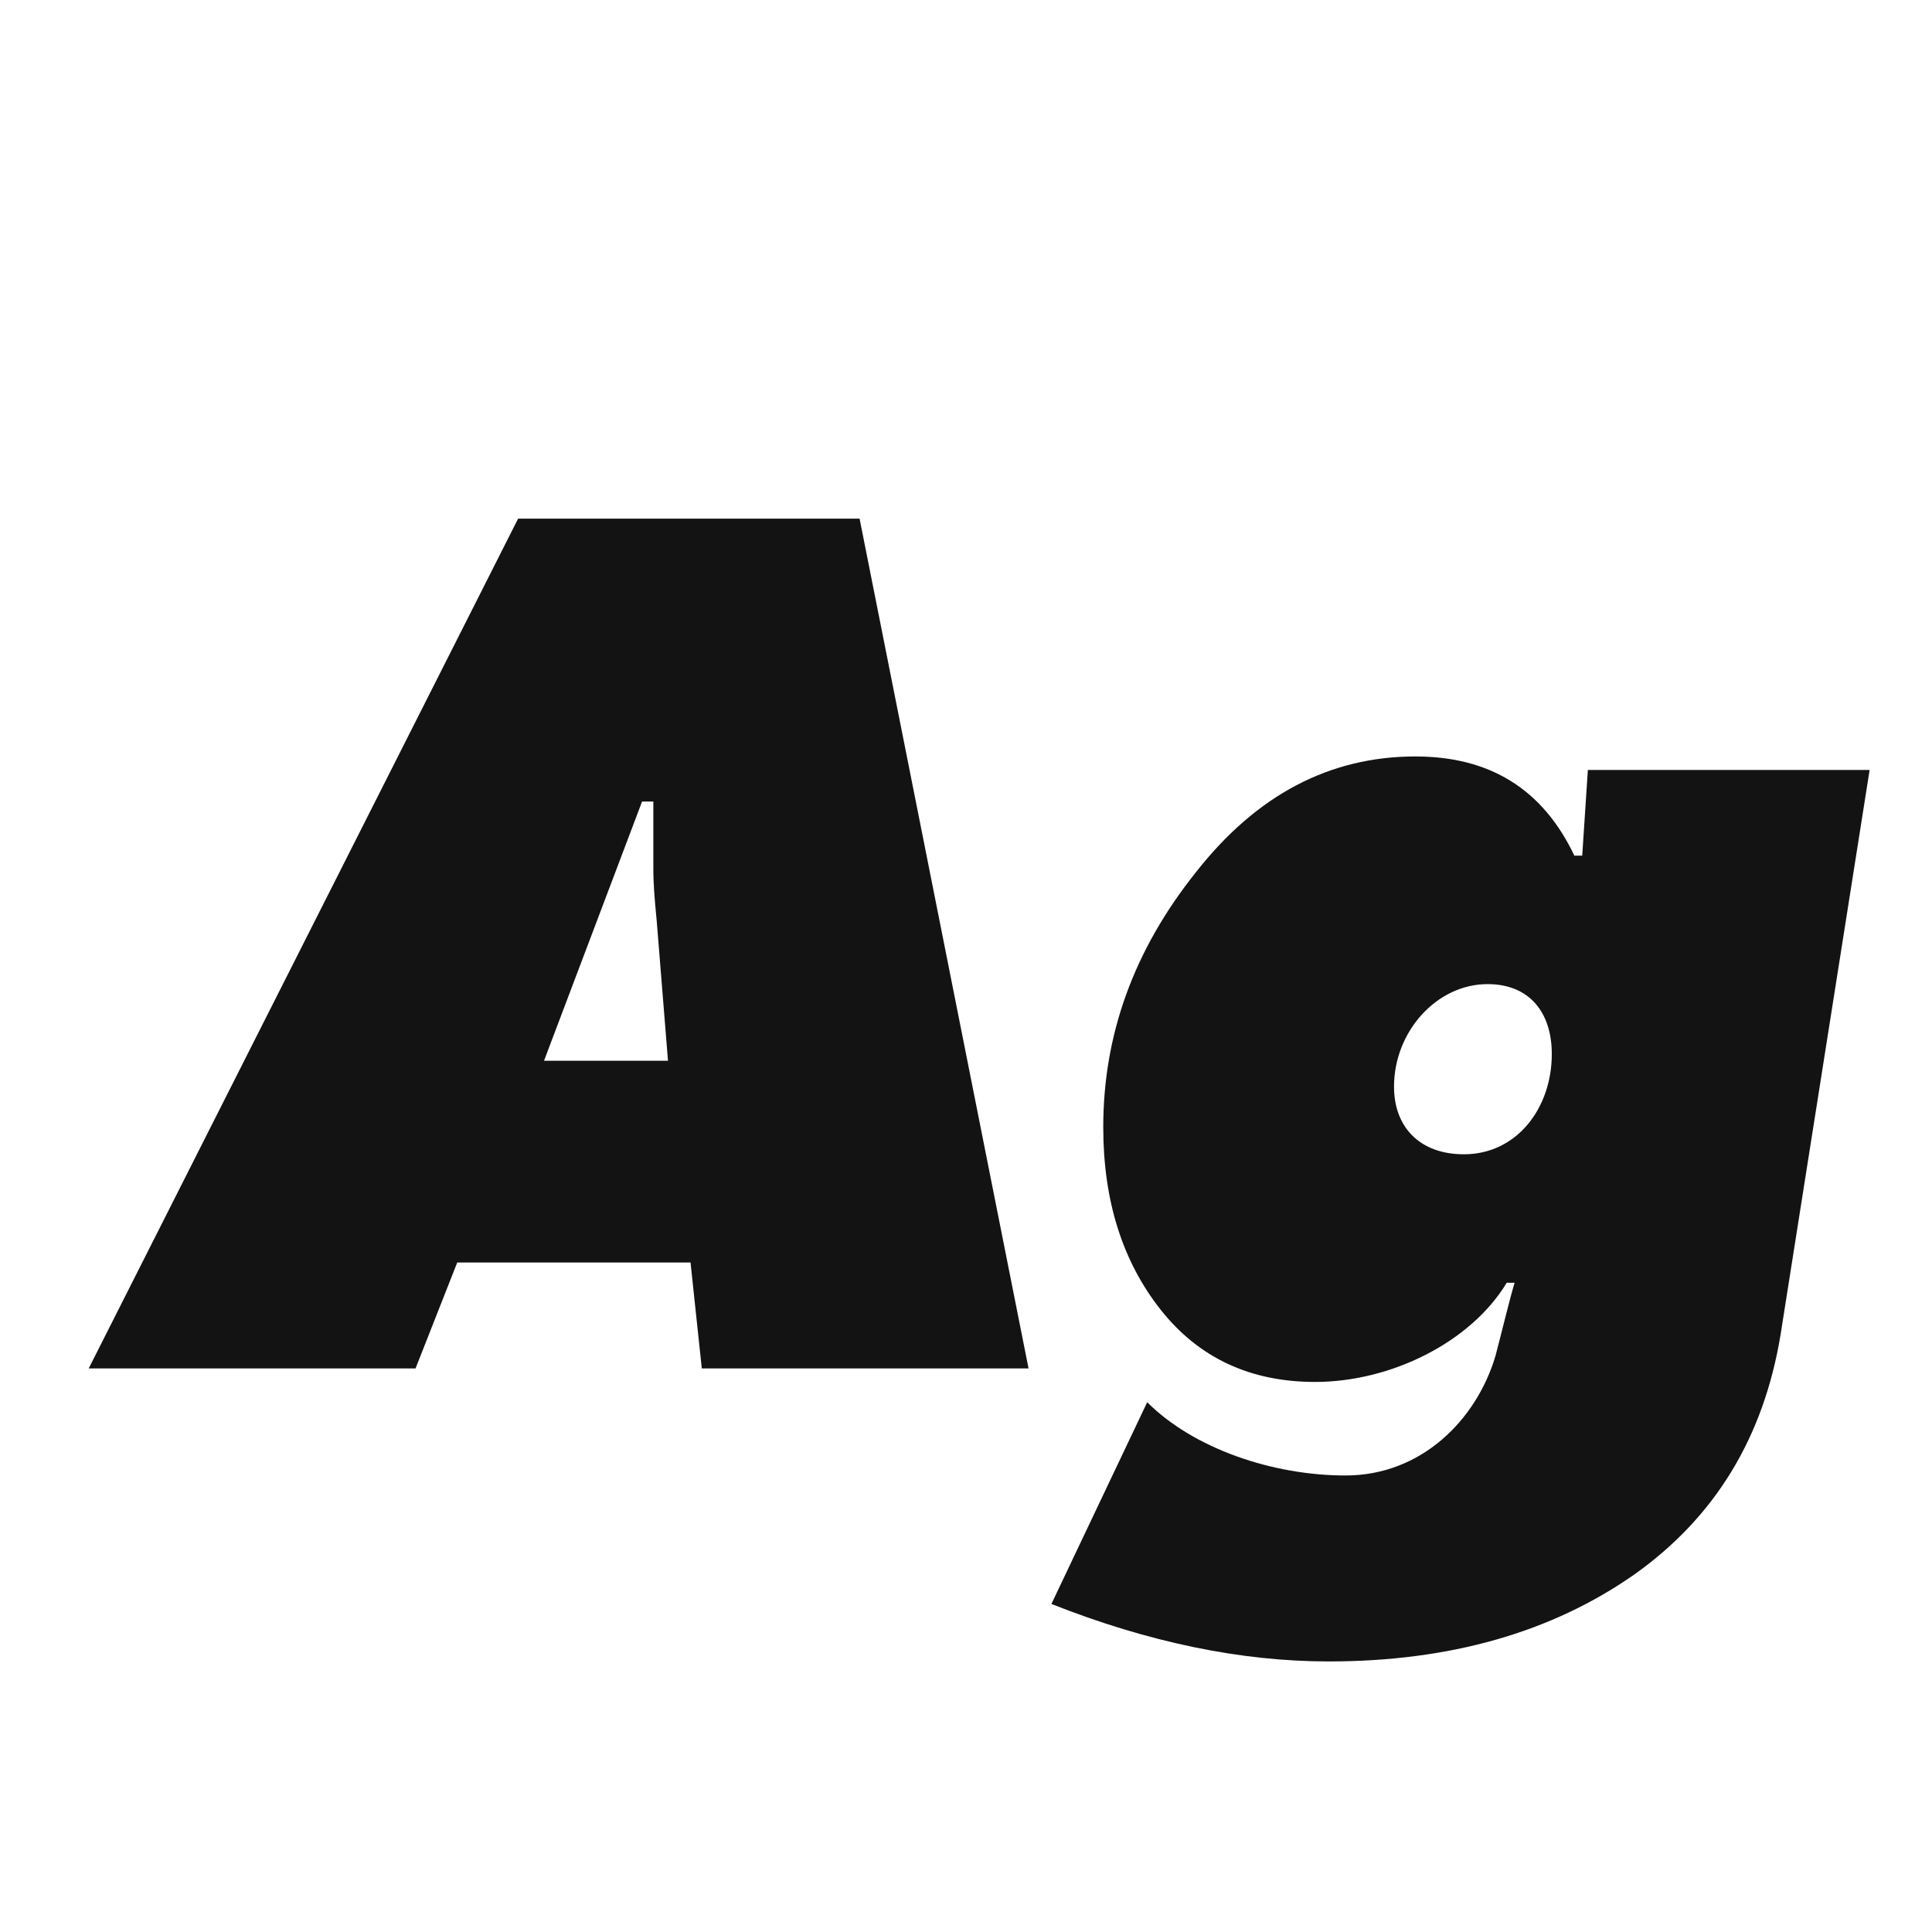 <svg width="24" height="24" viewBox="0 0 24 24" fill="none" xmlns="http://www.w3.org/2000/svg">
<path d="M5.68 15.683L5.162 16.999H1.102L6.436 6.443H10.678L12.777 16.999H8.718L8.578 15.683H5.68ZM8.116 9.957H7.976L6.758 13.177H8.298L8.158 11.441C8.13 11.161 8.116 10.951 8.116 10.811V9.957ZM16.505 20.639C15.413 20.639 14.265 20.401 13.061 19.925L14.251 17.419C14.825 17.993 15.805 18.329 16.715 18.329C17.653 18.329 18.339 17.643 18.577 16.845C18.633 16.635 18.759 16.117 18.815 15.935H18.717C18.269 16.677 17.275 17.167 16.337 17.167C15.539 17.167 14.895 16.873 14.419 16.271C13.943 15.669 13.705 14.913 13.705 14.003C13.705 12.855 14.083 11.805 14.853 10.839C15.609 9.873 16.519 9.397 17.583 9.397C18.507 9.397 19.165 9.803 19.557 10.629H19.655L19.725 9.565H23.225L22.119 16.579C21.909 17.853 21.307 18.847 20.299 19.561C19.277 20.275 18.017 20.639 16.505 20.639ZM18.185 14.339C18.843 14.339 19.277 13.765 19.277 13.093C19.277 12.575 18.997 12.225 18.479 12.225C17.849 12.225 17.317 12.813 17.317 13.499C17.317 14.003 17.639 14.339 18.185 14.339Z" fill="#131313"/>
</svg>
